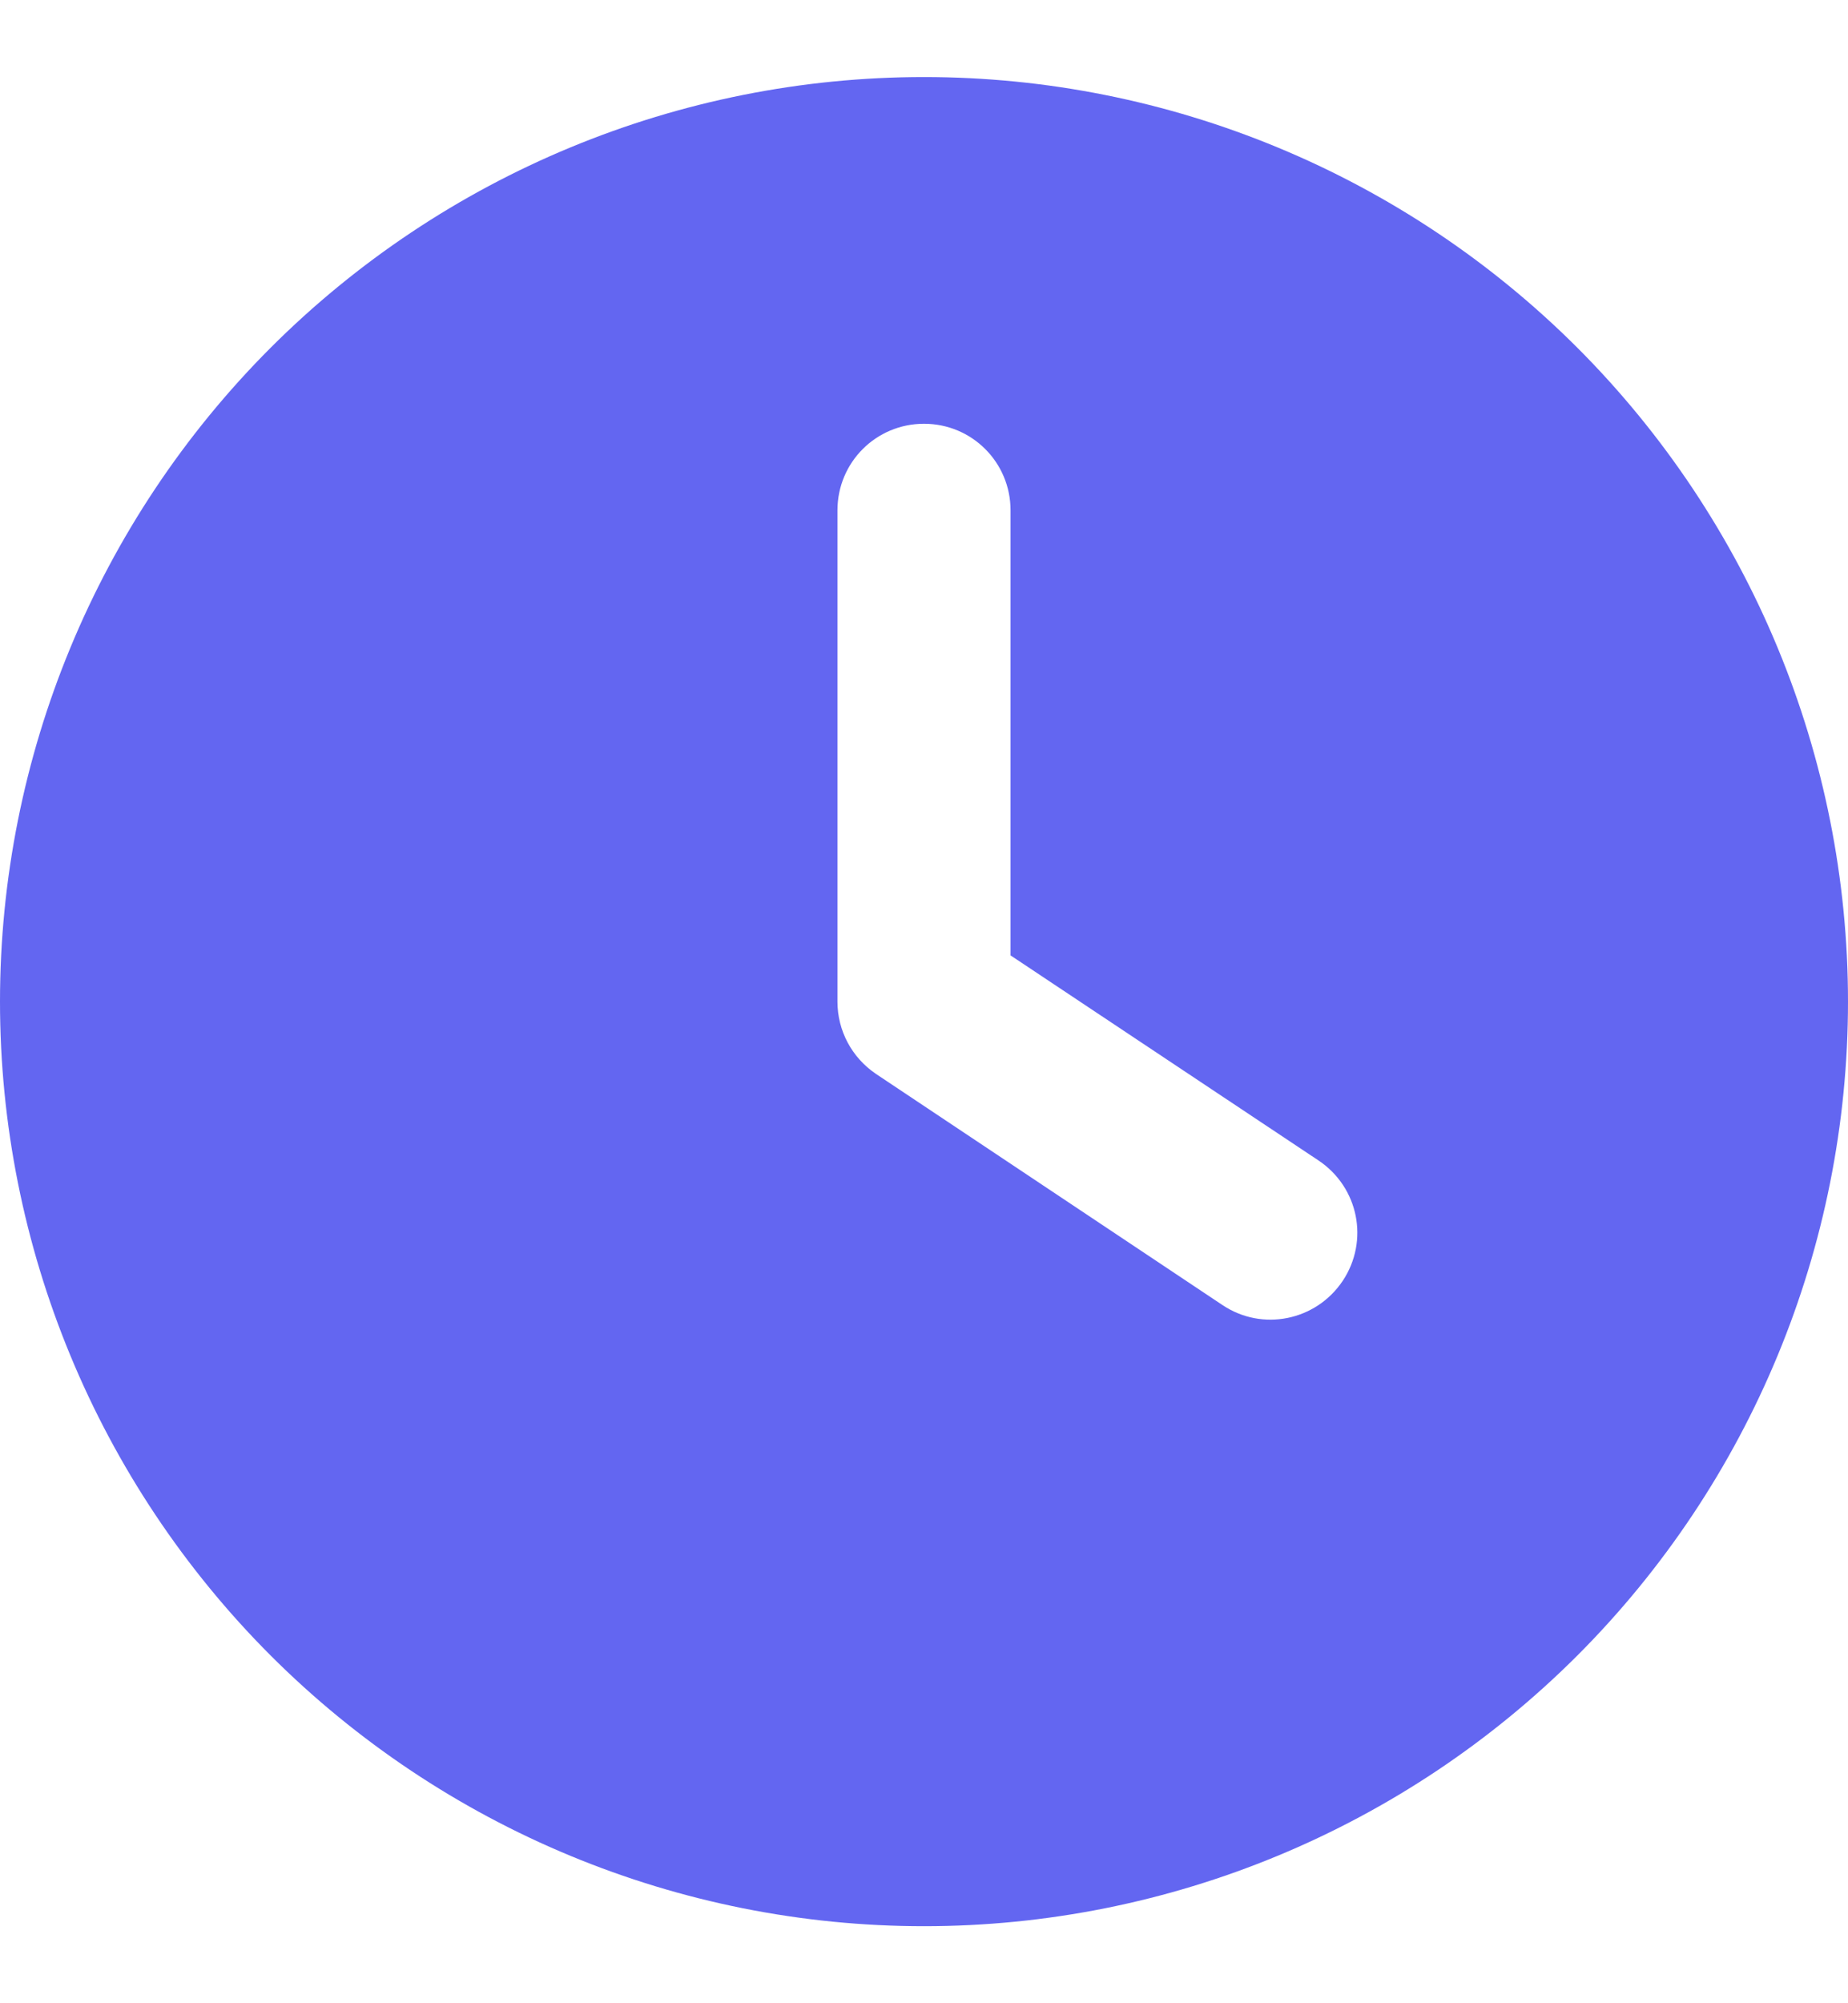 <svg width="12" height="13" viewBox="0 0 12 13" fill="none" xmlns="http://www.w3.org/2000/svg">
<path d="M6 0.5C7.591 0.5 9.117 1.132 10.243 2.257C11.368 3.383 12 4.909 12 6.5C12 8.091 11.368 9.617 10.243 10.743C9.117 11.868 7.591 12.5 6 12.5C4.409 12.5 2.883 11.868 1.757 10.743C0.632 9.617 0 8.091 0 6.5C0 4.909 0.632 3.383 1.757 2.257C2.883 1.132 4.409 0.5 6 0.5ZM5.438 3.312V6.5C5.438 6.688 5.531 6.863 5.688 6.969L7.938 8.469C8.196 8.642 8.545 8.572 8.719 8.312C8.892 8.052 8.822 7.705 8.562 7.531L6.562 6.2V3.312C6.562 3.001 6.312 2.75 6 2.75C5.688 2.75 5.438 3.001 5.438 3.312Z" fill="#6366F1"/>
</svg>
